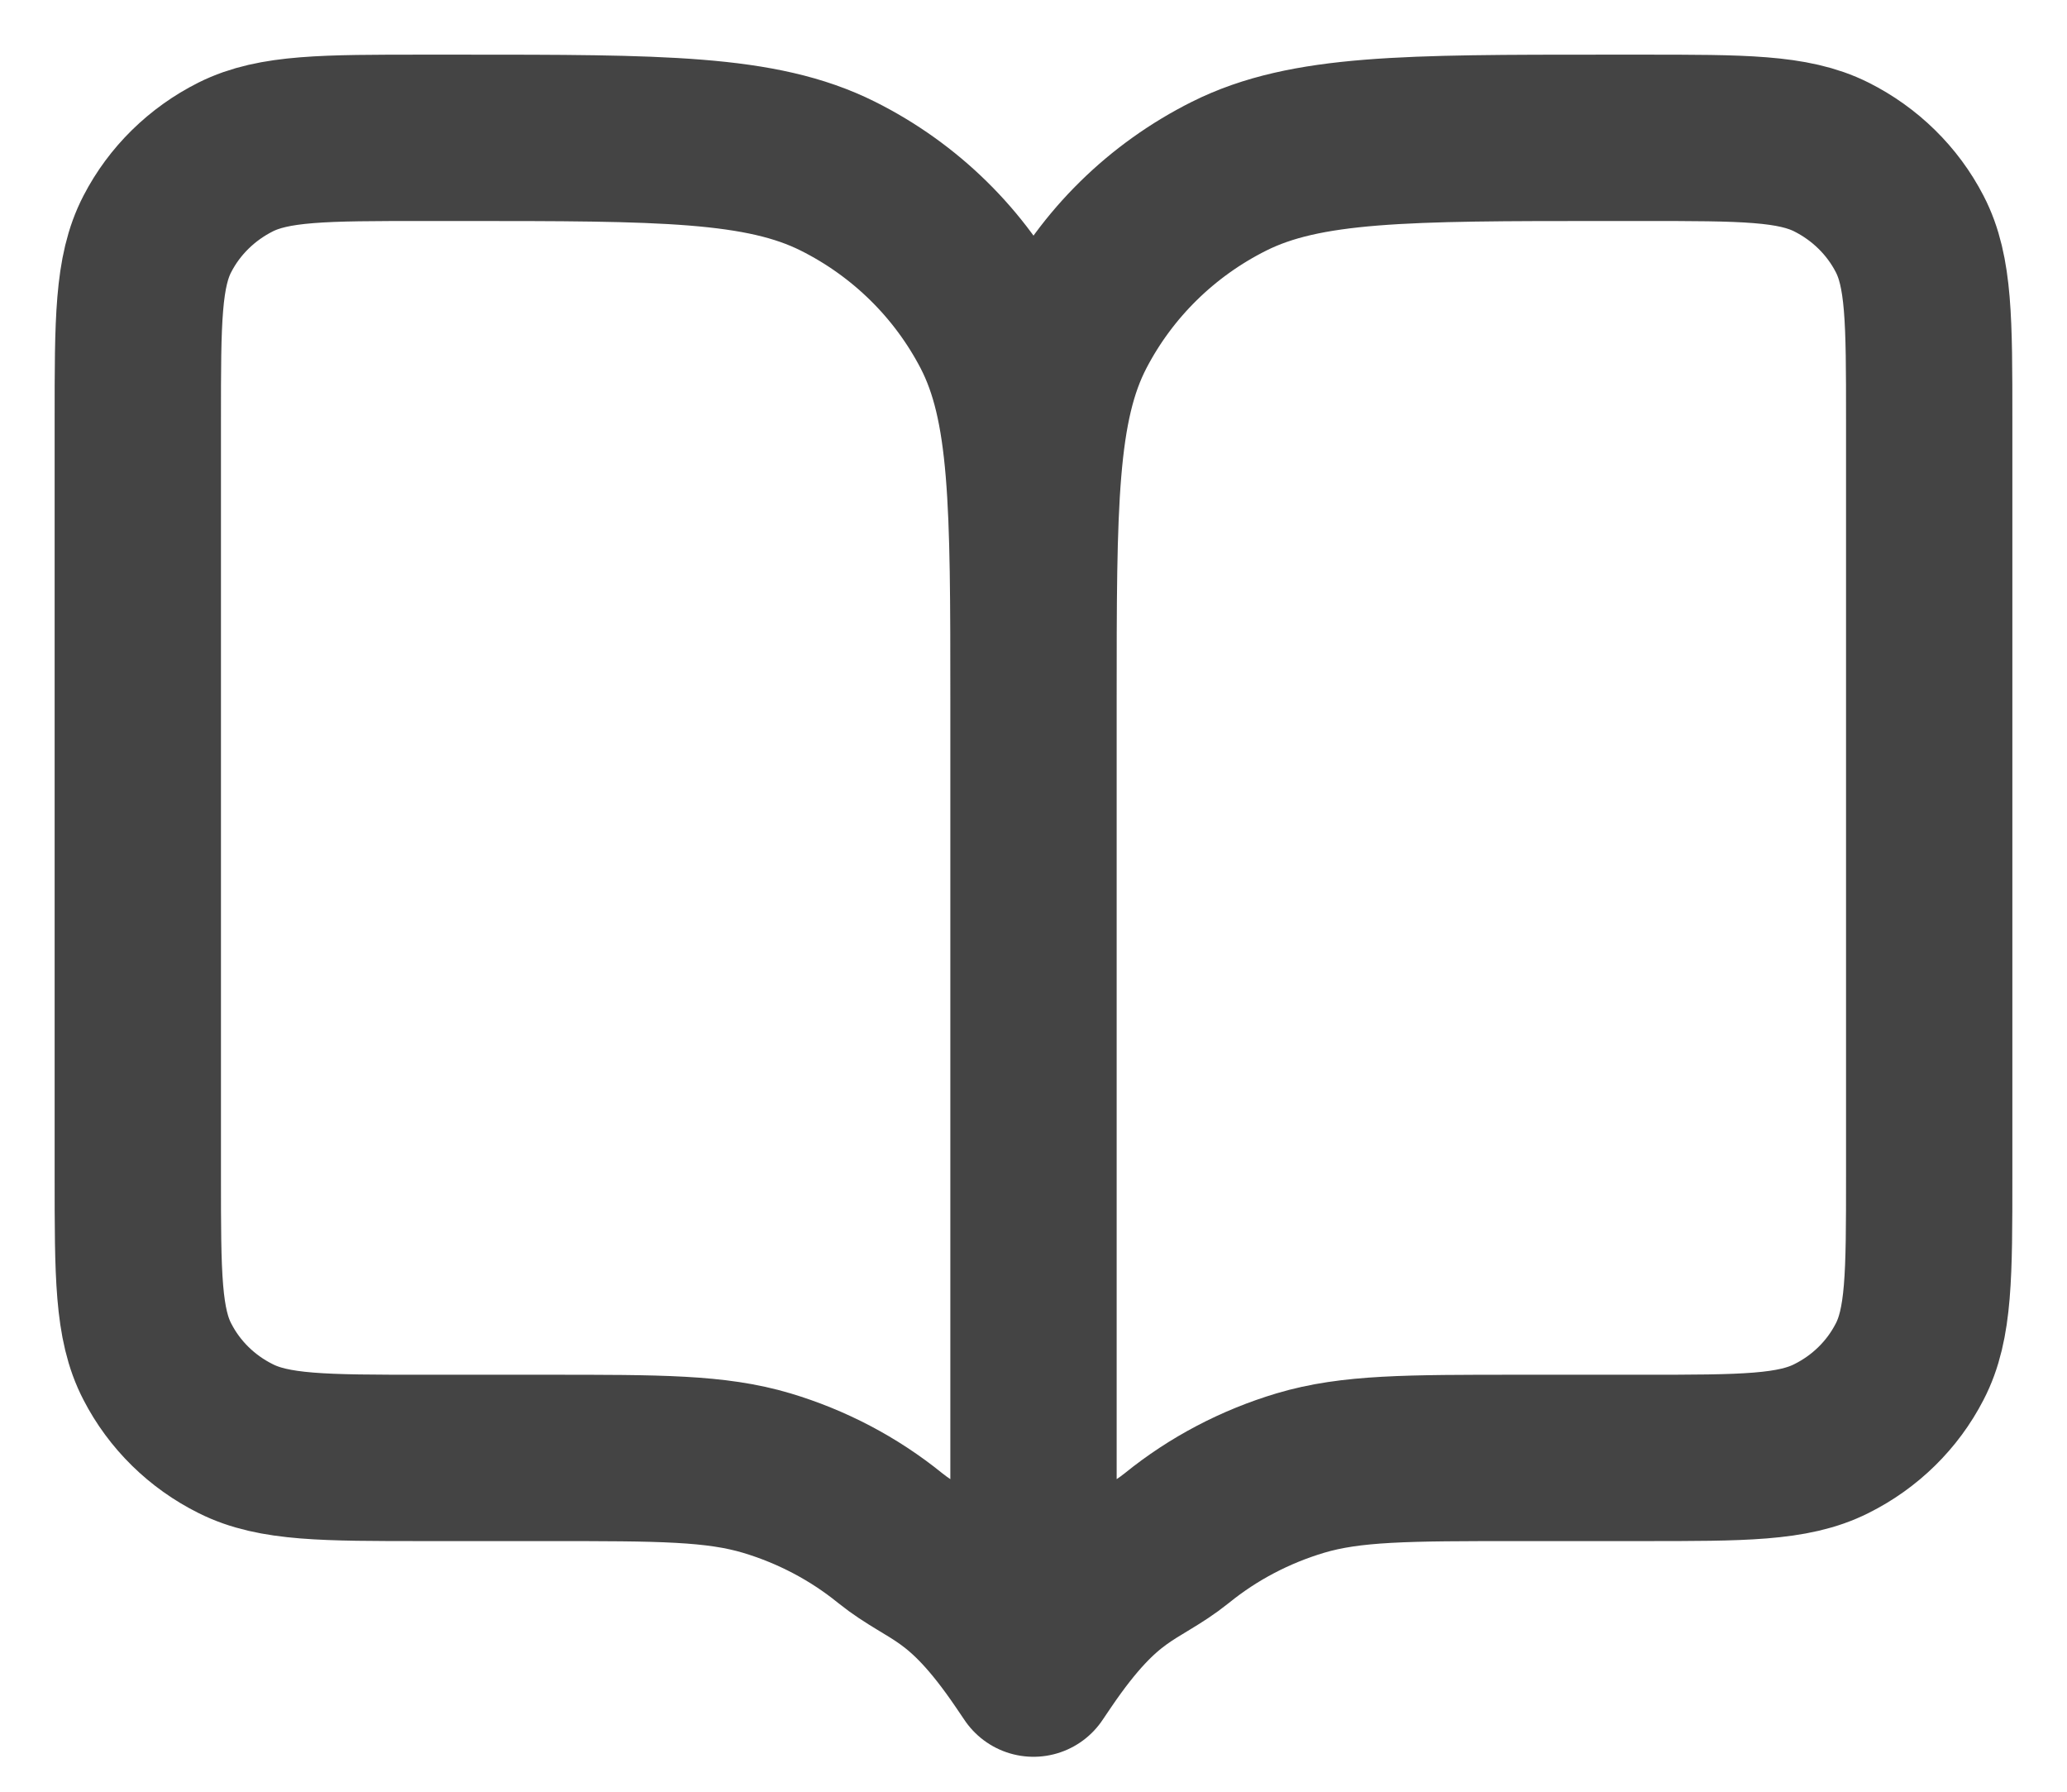 <svg width="15" height="13" viewBox="0 0 15 13" fill="none" xmlns="http://www.w3.org/2000/svg">
<path d="M7.5 12.143L7.435 12.047C6.983 11.382 6.758 11.399 6.459 11.159C6.195 10.945 5.891 10.786 5.564 10.688C5.195 10.578 4.788 10.578 3.974 10.578H3.08C2.352 10.578 1.988 10.578 1.71 10.438C1.465 10.316 1.266 10.121 1.142 9.88C1 9.607 1 9.25 1 8.534V3.043C1 2.328 1 1.97 1.142 1.697C1.266 1.457 1.465 1.262 1.71 1.139C1.988 1 2.352 1 3.08 1H3.34C4.796 1 5.524 1 6.08 1.278C6.57 1.523 6.967 1.914 7.217 2.395C7.5 2.941 7.5 3.656 7.5 5.086M7.5 12.143V5.086M7.5 12.143L7.565 12.047C8.017 11.382 8.242 11.399 8.541 11.159C8.805 10.945 9.109 10.786 9.436 10.688C9.805 10.578 10.212 10.578 11.026 10.578H11.92C12.648 10.578 13.012 10.578 13.29 10.438C13.535 10.316 13.734 10.121 13.858 9.88C14 9.607 14 9.25 14 8.534V3.043C14 2.328 14 1.97 13.858 1.697C13.734 1.457 13.535 1.262 13.29 1.139C13.012 1 12.648 1 11.92 1H11.66C10.204 1 9.476 1 8.92 1.278C8.43 1.523 8.033 1.914 7.783 2.395C7.5 2.941 7.5 3.656 7.5 5.086" stroke="#444444" stroke-width="1.207" stroke-linecap="round" stroke-linejoin="round"/>
</svg>
